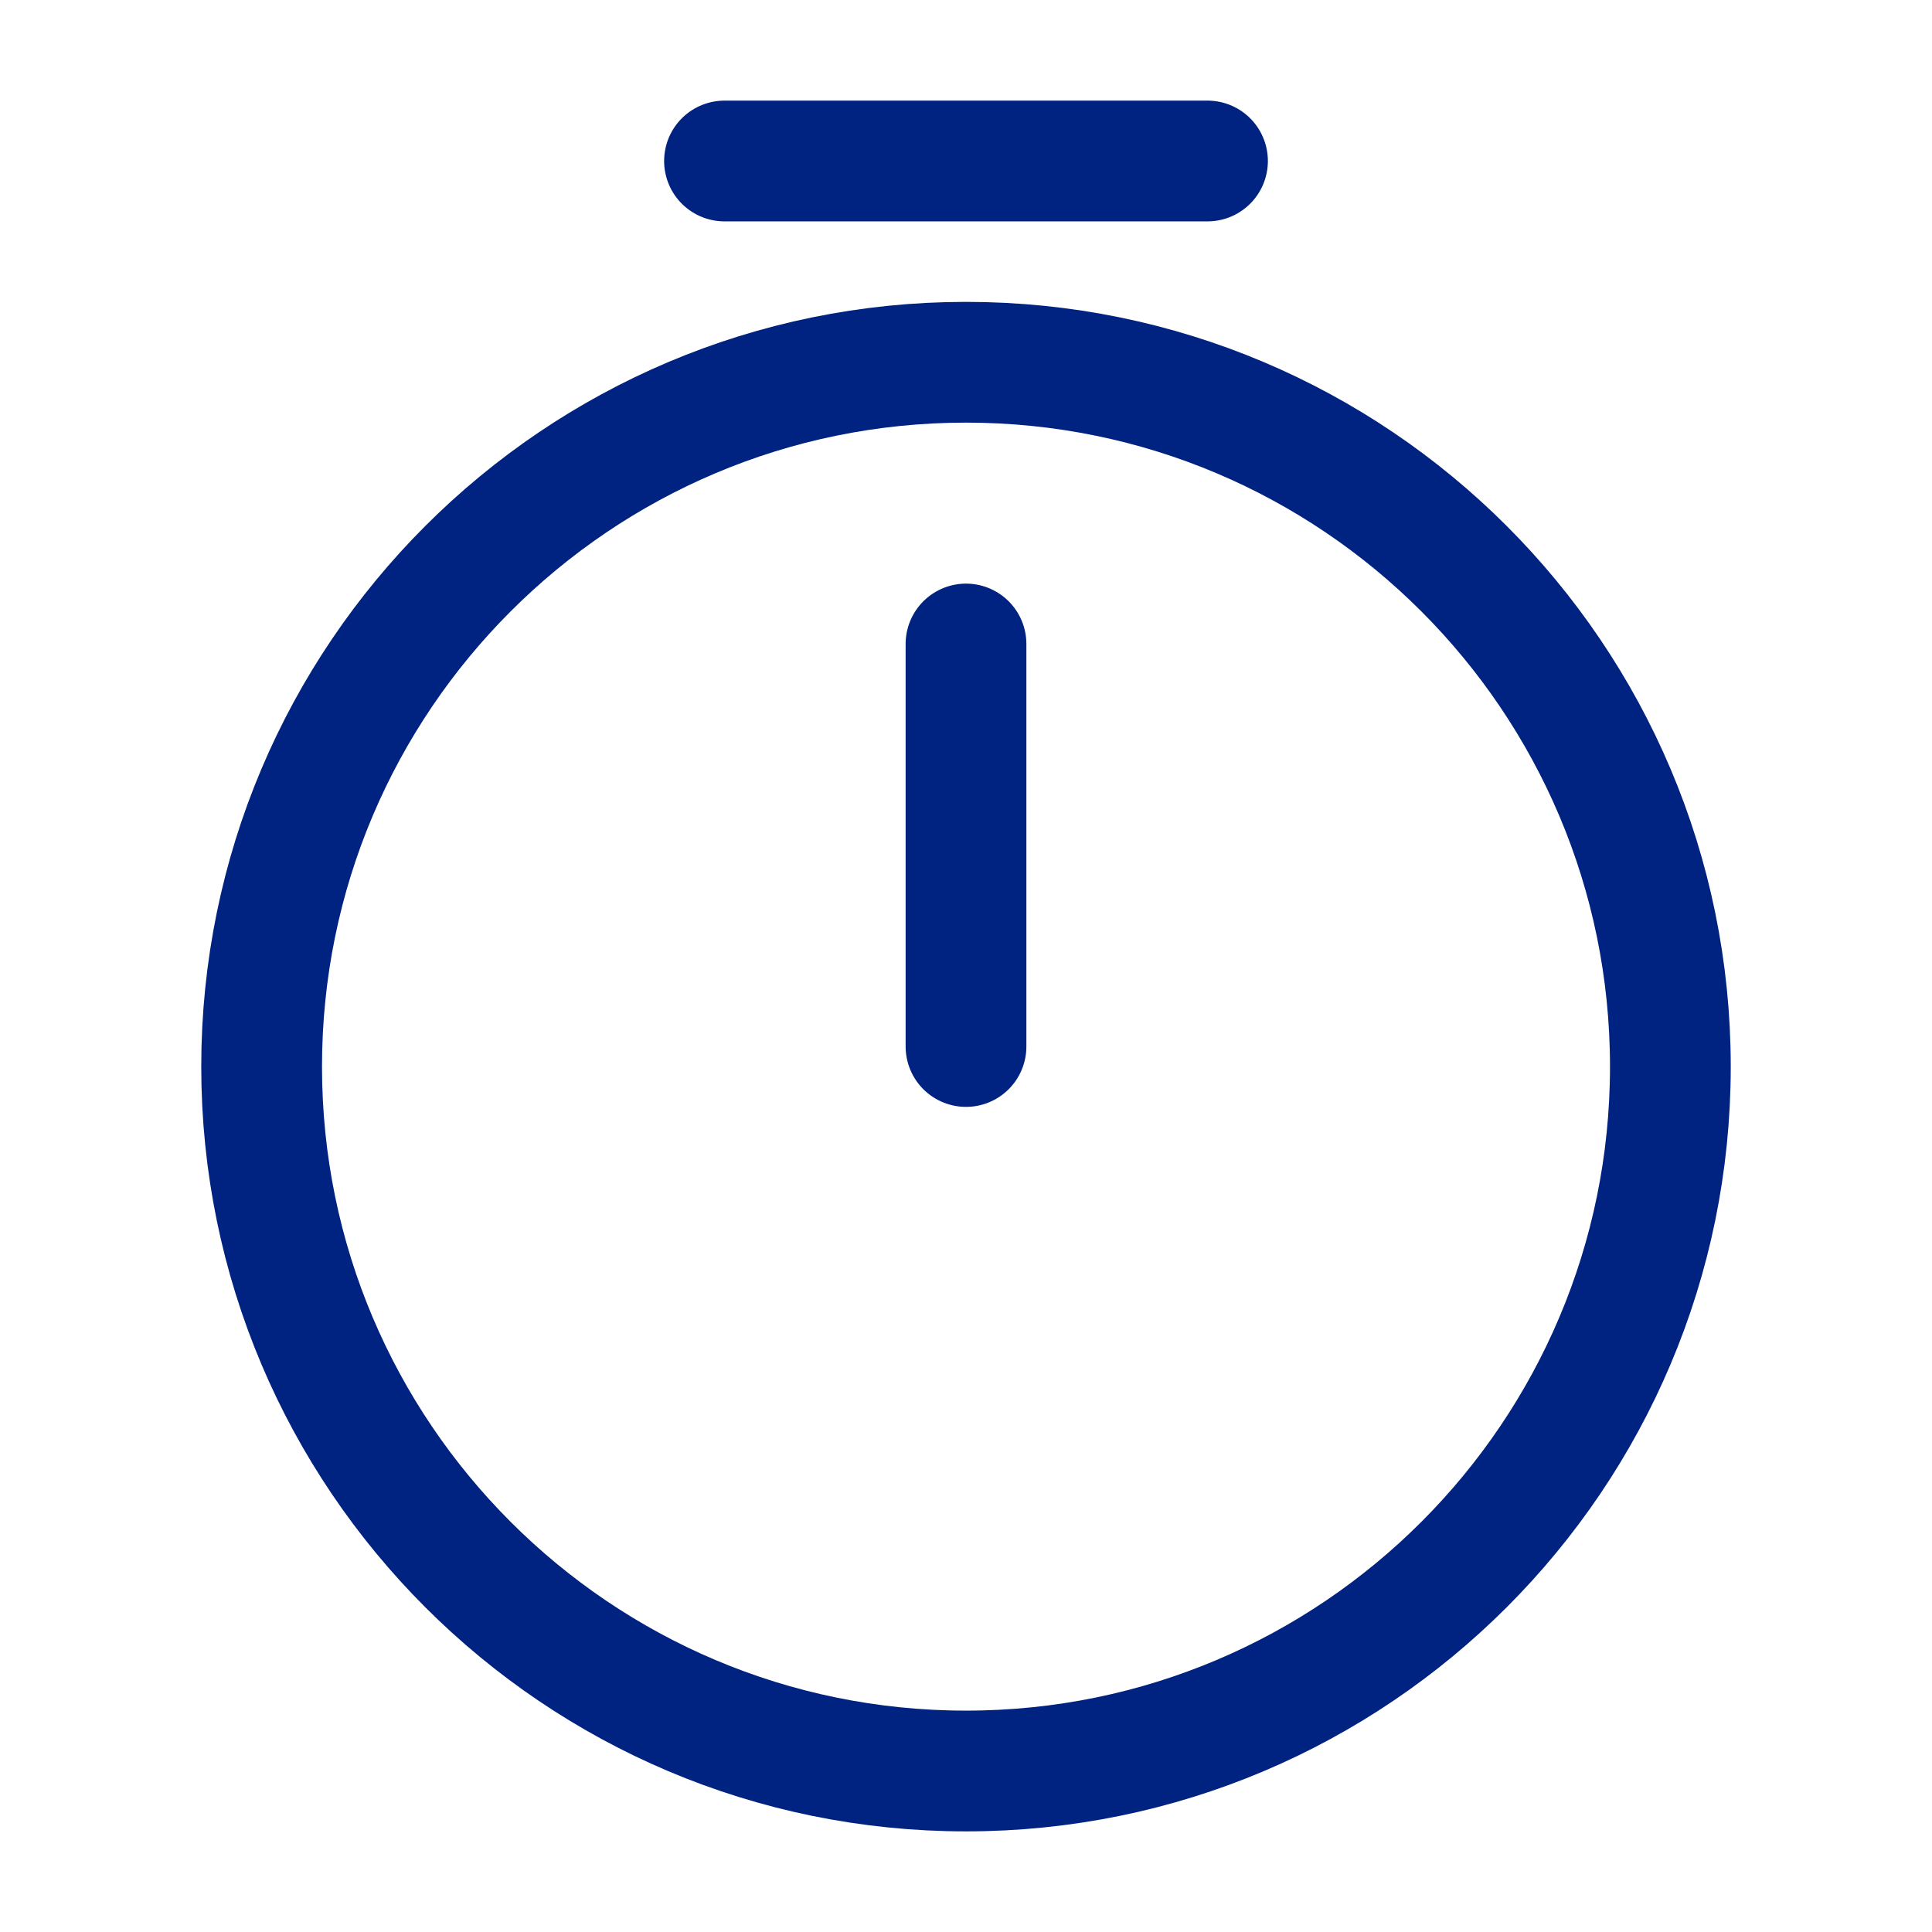 <svg width="24" height="24" viewBox="0 0 24 24" fill="none" xmlns="http://www.w3.org/2000/svg">
<path d="M20.75 13.25C20.75 18.08 16.83 22 12 22C7.17 22 3.25 18.08 3.25 13.25C3.25 8.42 7.17 4.5 12 4.5C16.83 4.5 20.75 8.42 20.75 13.25Z" stroke="#002280" stroke-width="1.5" stroke-linecap="round" stroke-linejoin="round"/>
<path d="M12 8V13" stroke="#002280" stroke-width="1.5" stroke-linecap="round" stroke-linejoin="round"/>
<path d="M9 2H15" stroke="#002280" stroke-width="1.5" stroke-miterlimit="10" stroke-linecap="round" stroke-linejoin="round"/>
</svg>
